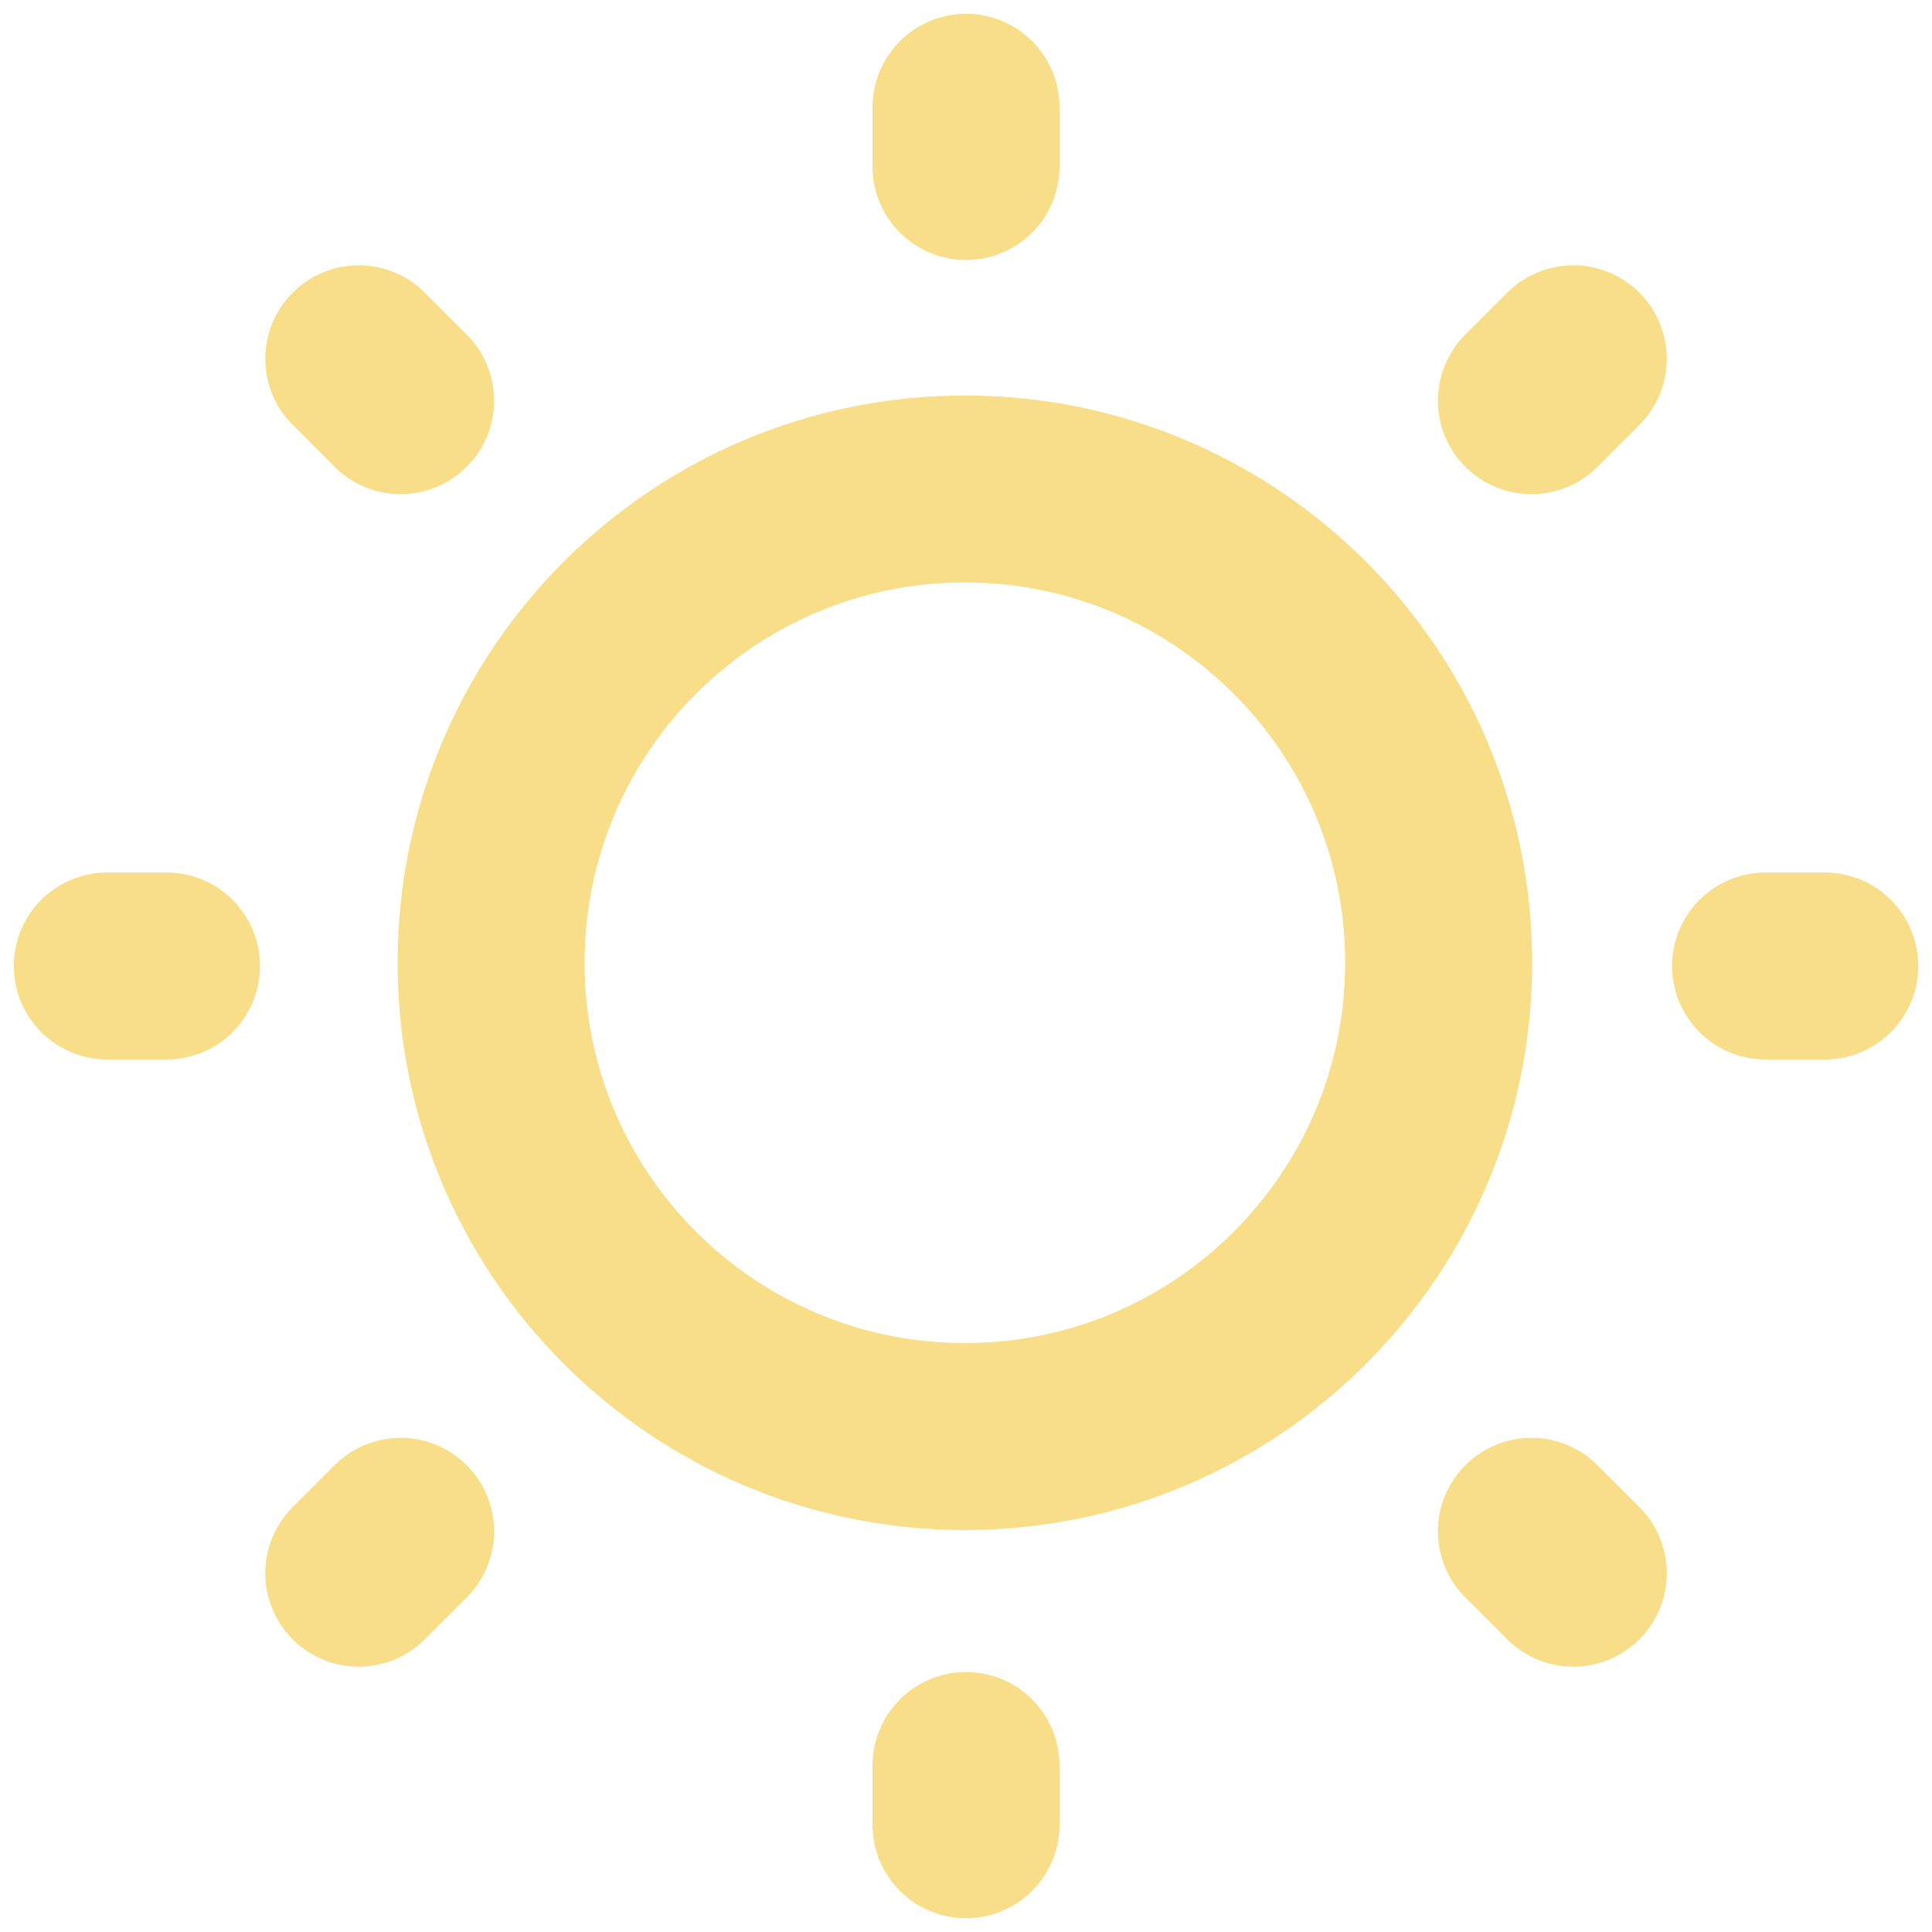 <svg width="62" height="62" viewBox="0 0 62 62" fill="none" xmlns="http://www.w3.org/2000/svg">
<path d="M31.001 5.343V3.442M31.001 58.558V56.657M56.658 31H58.559M3.443 31H5.344M49.145 12.858L50.489 11.514M11.513 50.486L12.857 49.142M49.145 49.142L50.489 50.486M11.513 11.514L12.857 12.858M46.168 30.896C46.168 39.293 39.361 46.1 30.964 46.1C22.567 46.1 15.76 39.293 15.76 30.896C15.76 22.499 22.567 15.692 30.964 15.692C39.361 15.692 46.168 22.499 46.168 30.896Z" stroke="#F8DE88" stroke-width="6" stroke-linecap="round"/>
</svg>
